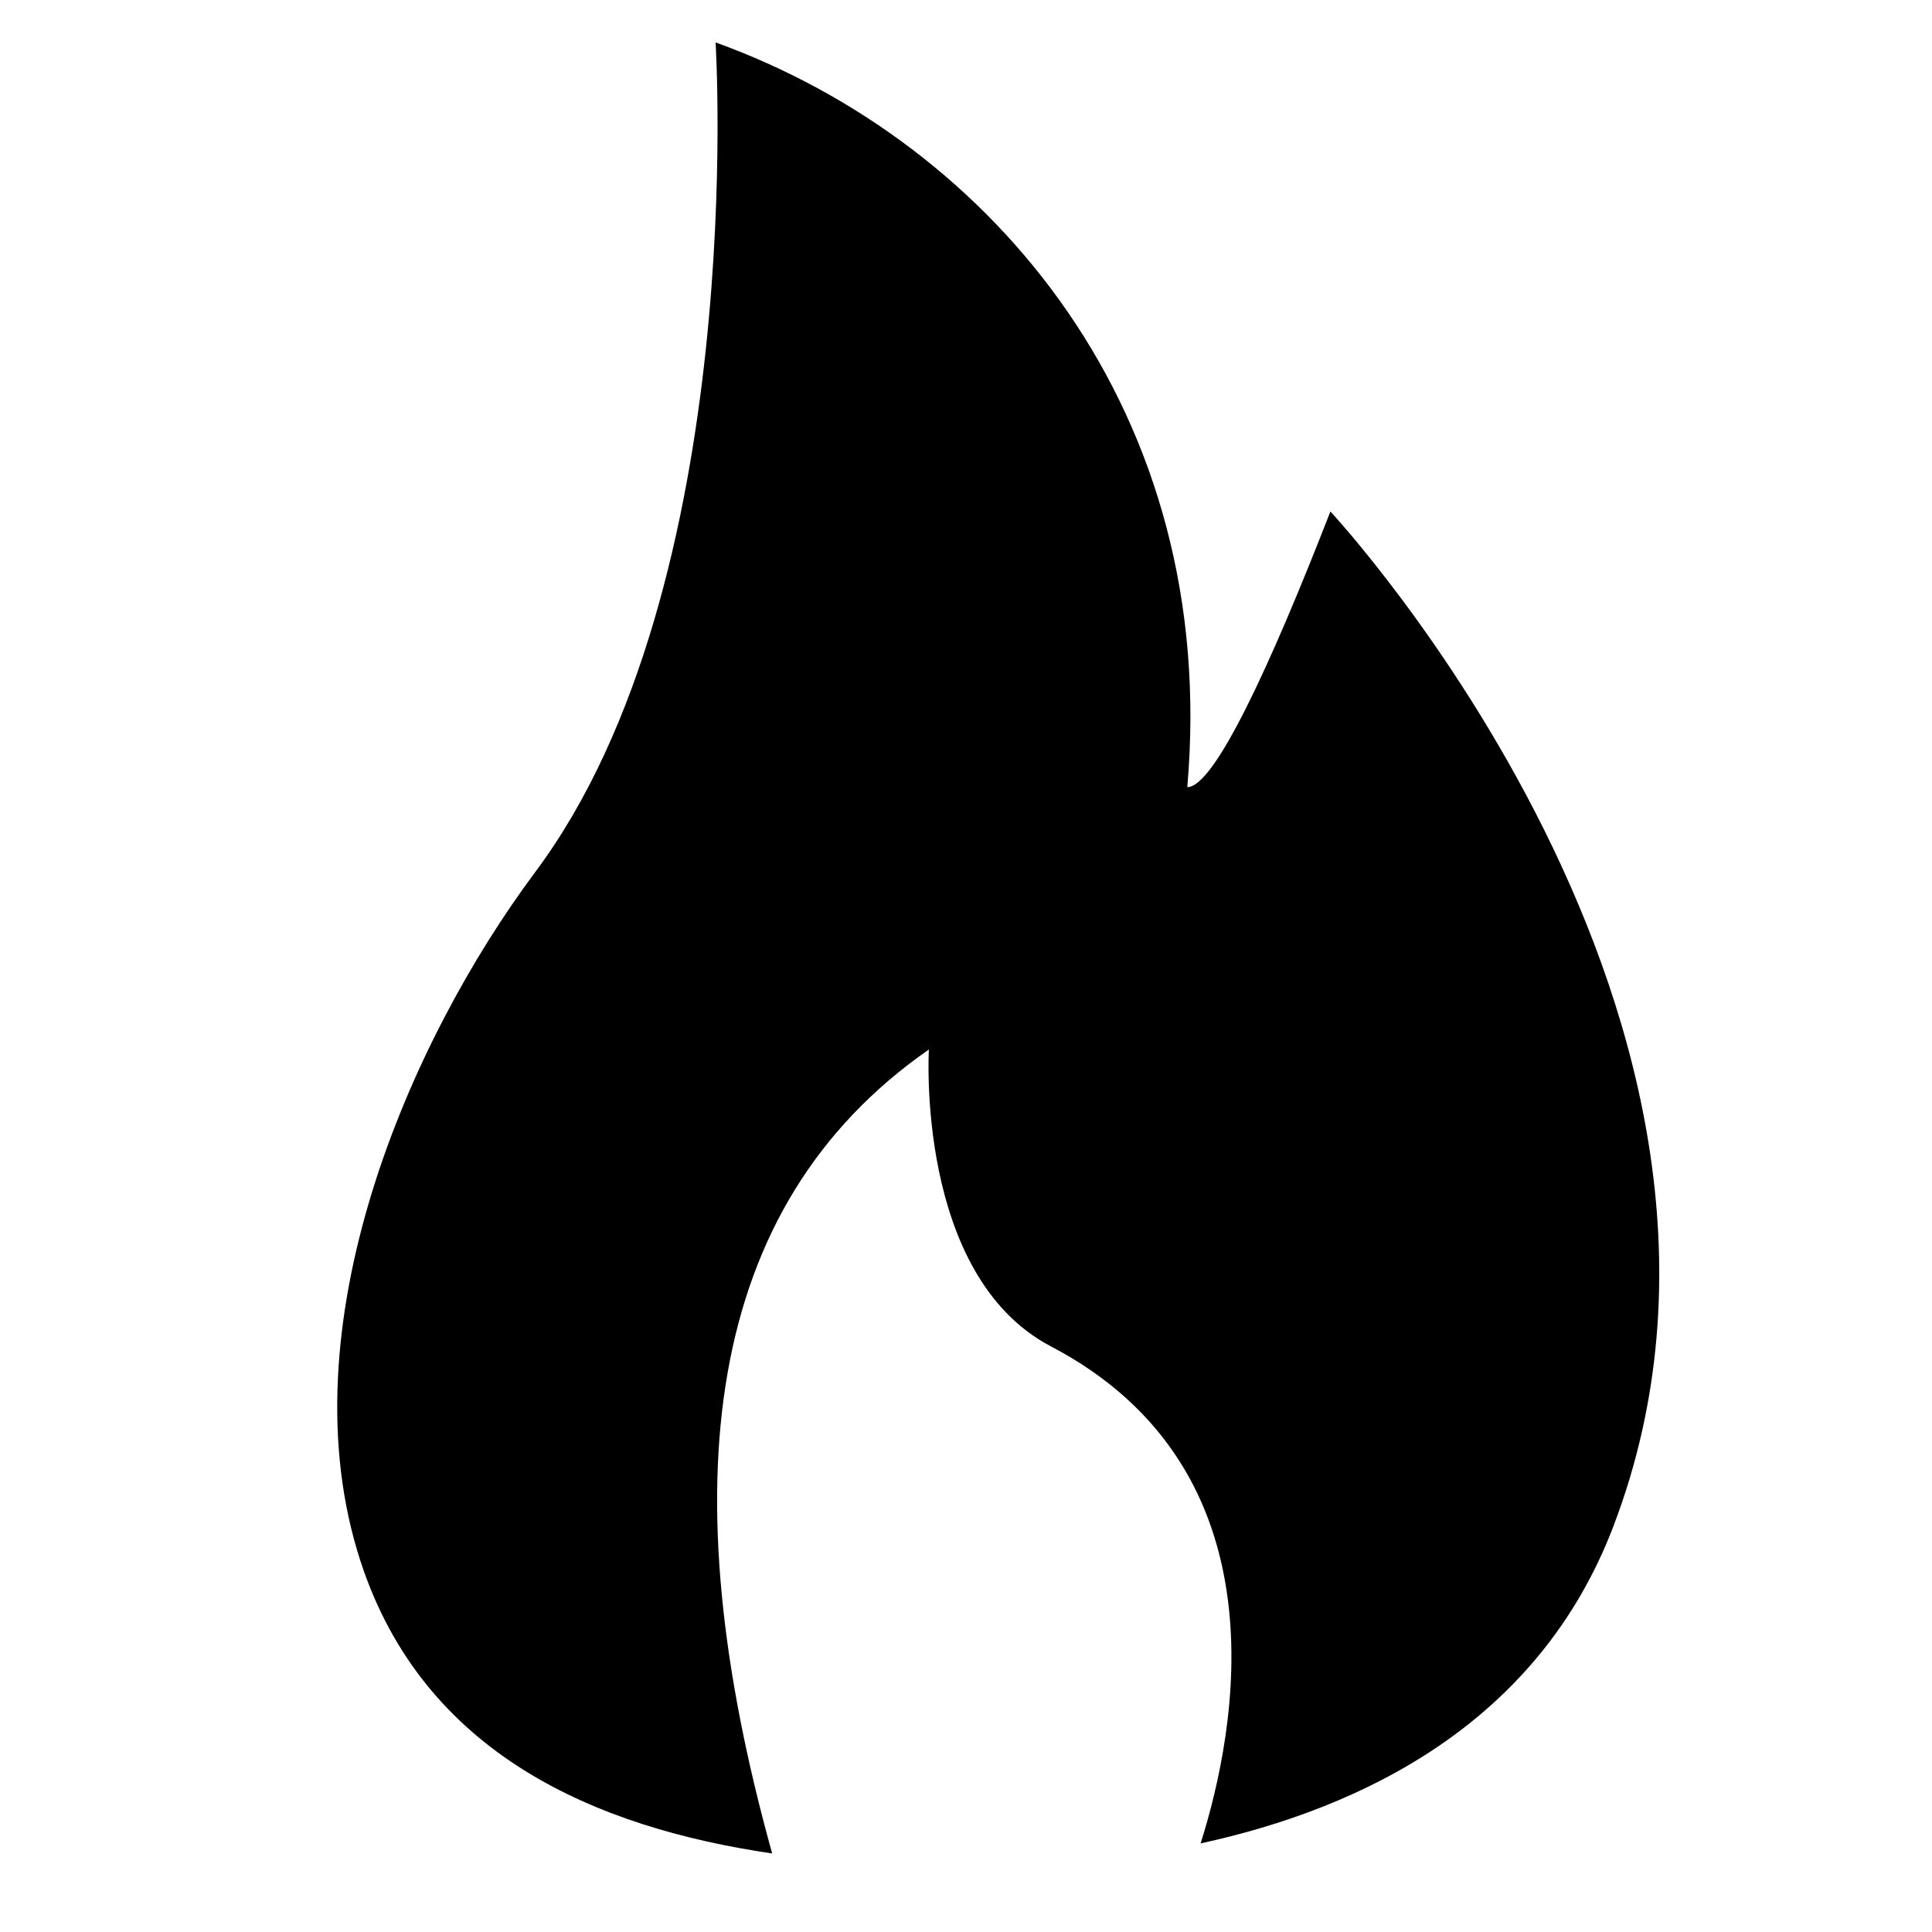<?xml version="1.0" encoding="UTF-8" standalone="no"?>
<!DOCTYPE svg PUBLIC "-//W3C//DTD SVG 1.1//EN" "http://www.w3.org/Graphics/SVG/1.1/DTD/svg11.dtd">
<svg width="100%" height="100%" viewBox="0 0 24 24" version="1.1" xmlns="http://www.w3.org/2000/svg" xmlns:xlink="http://www.w3.org/1999/xlink" xml:space="preserve" xmlns:serif="http://www.serif.com/" style="fill-rule:evenodd;clip-rule:evenodd;stroke-linejoin:round;stroke-miterlimit:2;">
    <g transform="matrix(0.048,0,0,0.048,0,0)">
        <path d="M199.84,479.674C154.546,473.027 109.617,454.218 93.278,403.978C73.589,343.433 105.876,269.436 138.546,225.652C193.987,151.349 185.193,10.974 185.193,10.974C257.473,37.112 315.68,107.247 307.27,203.704C314.173,203.771 328.504,172.982 344.307,132.373C344.307,132.373 467.384,264.459 417.524,395.062C398.005,446.188 352.225,468.05 310.717,477.073C319.971,447.863 333.135,380.482 271.948,348.422C236.849,330.032 240.398,271.605 240.398,271.605C182.008,312.241 173.395,384.734 199.84,479.674Z"/>
    </g>
</svg>
